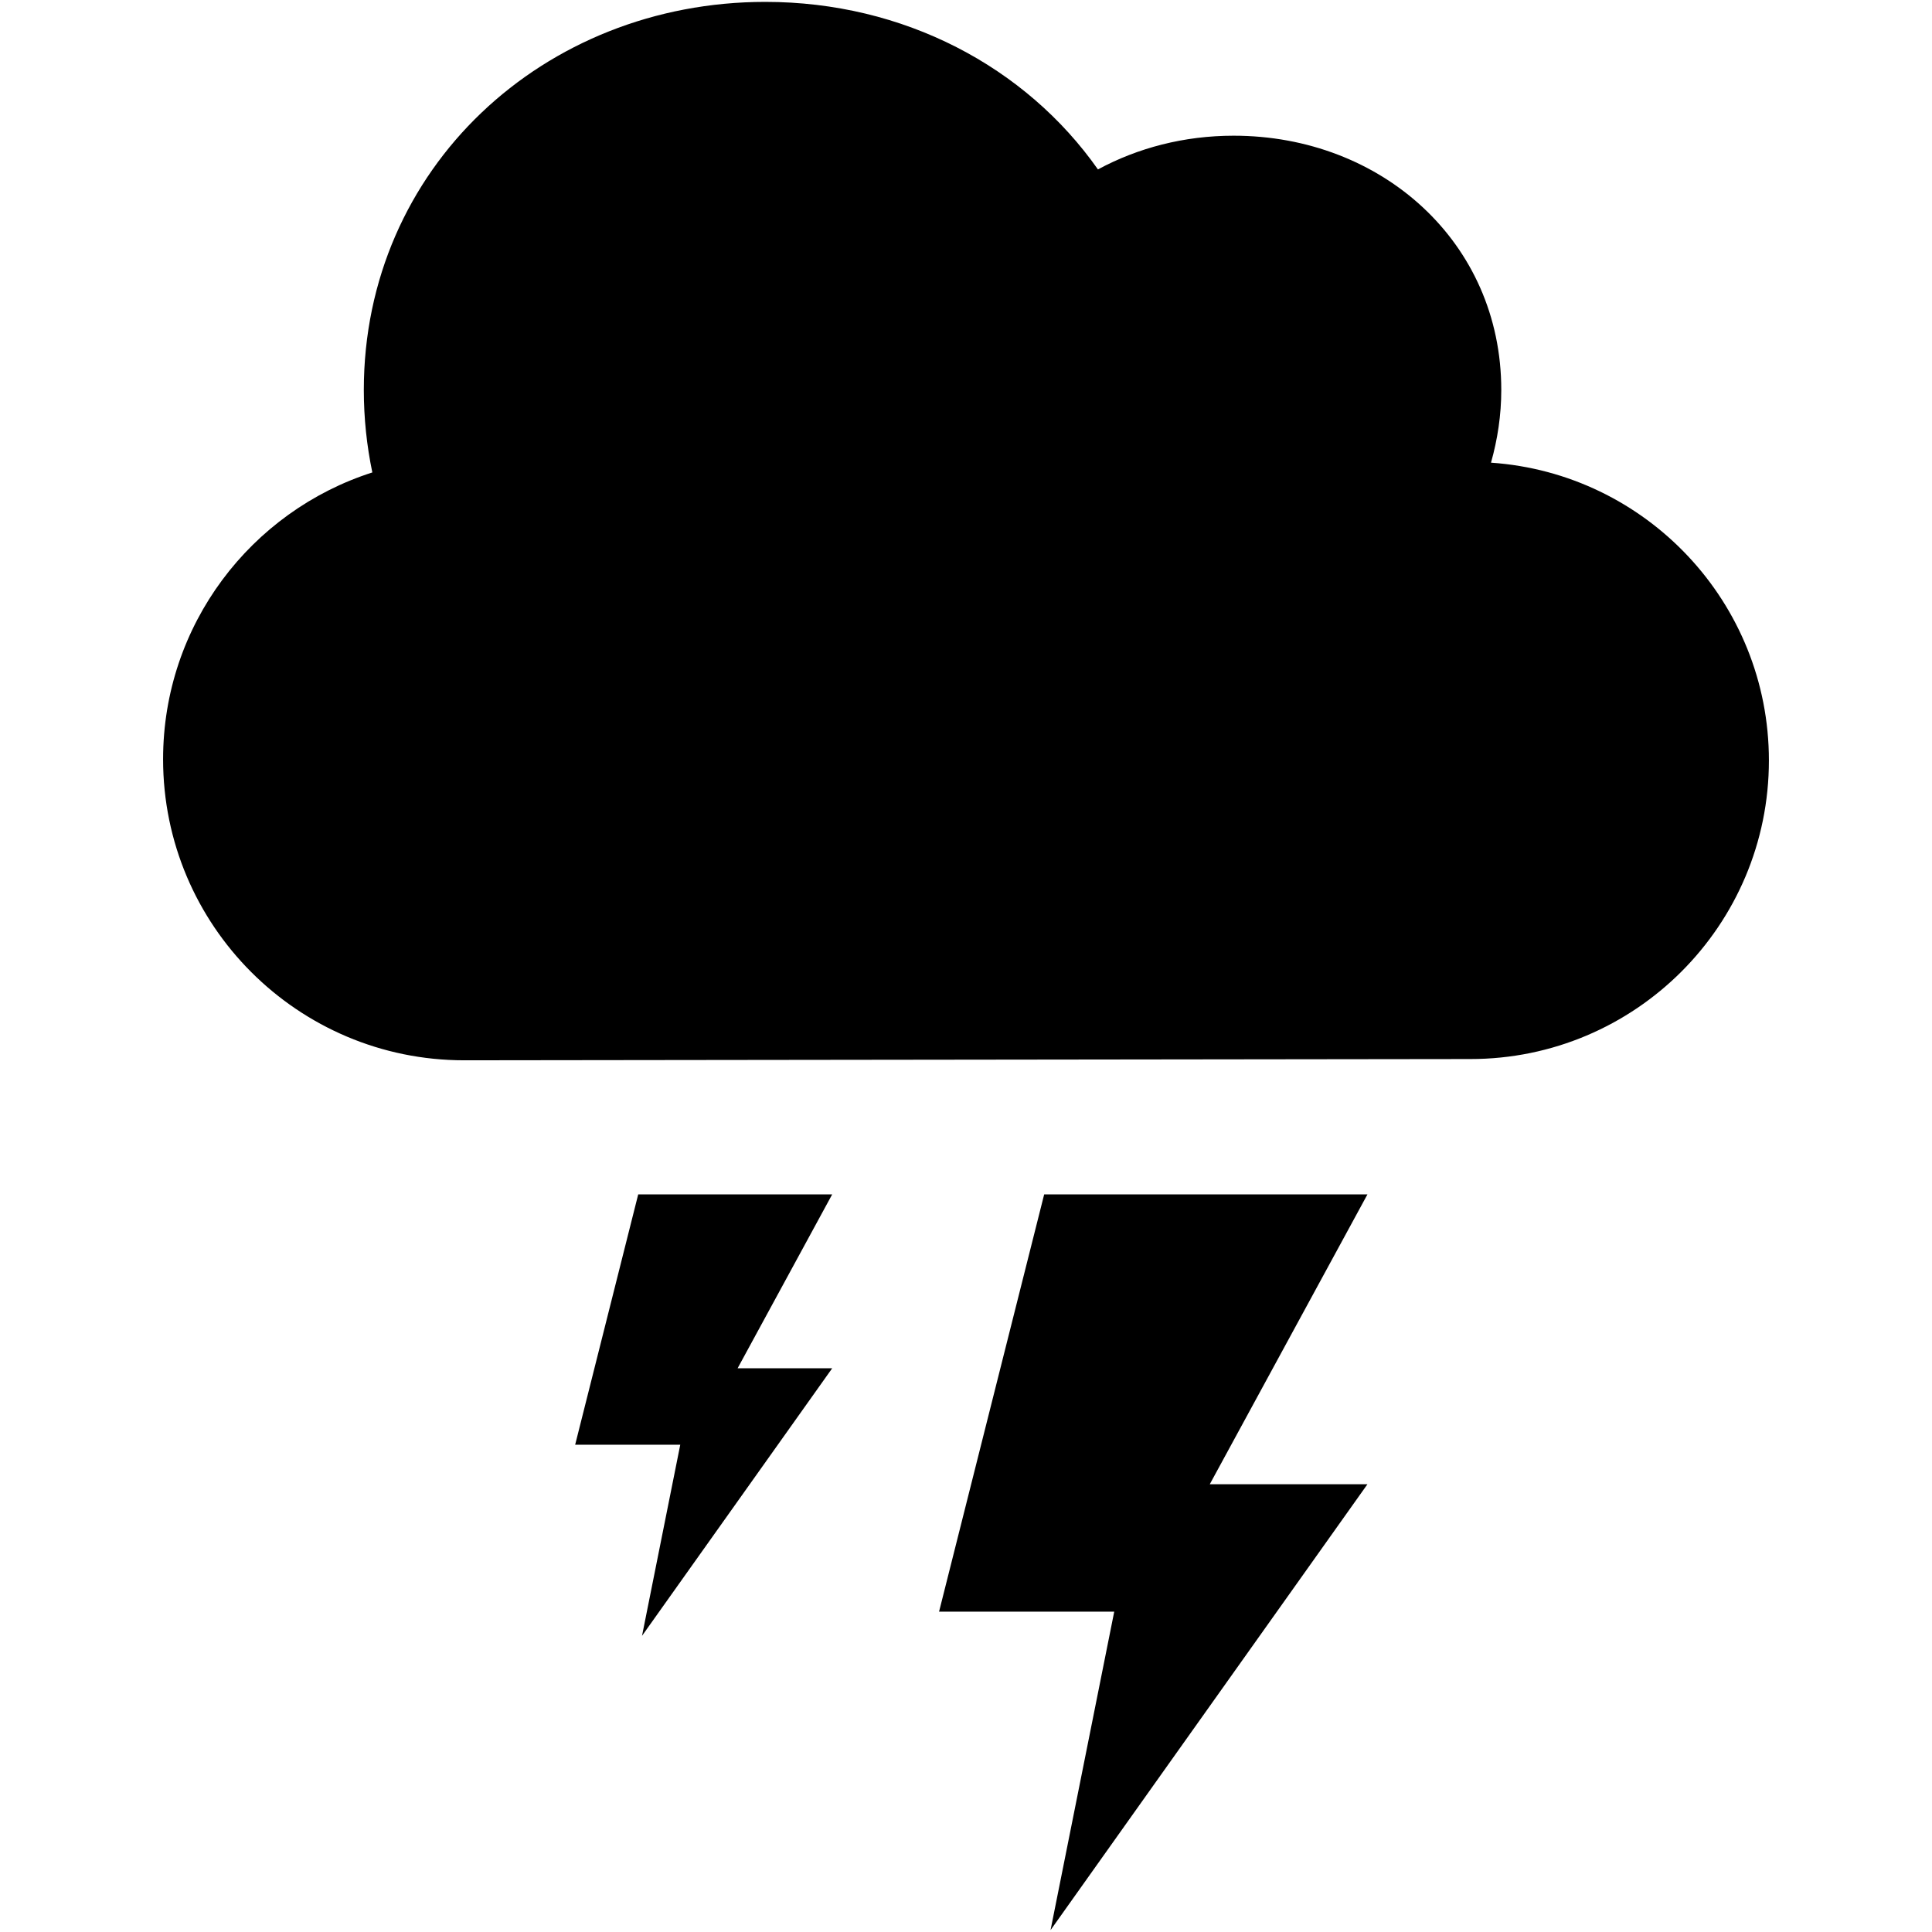 <?xml version="1.0" encoding="iso-8859-1"?>
<!DOCTYPE svg PUBLIC "-//W3C//DTD SVG 1.1//EN" "http://www.w3.org/Graphics/SVG/1.1/DTD/svg11.dtd">
<svg 
 version="1.1" xmlns="http://www.w3.org/2000/svg" xmlns:xlink="http://www.w3.org/1999/xlink" x="0px" y="0px" width="512px"
	 height="512px" viewBox="0 0 512 512" style="enable-background:new 0 0 512 512;" xml:space="preserve"
><g id="afcae5a789ccd549f9c6e2a2f8131c98"><g></g><path fill-rule="evenodd" clip-rule="evenodd" d="M468.778,201.531c0,43.699-35.429,79.127-79.127,79.127l-266.638,0.332
		c-44.069,0-79.792-35.723-79.792-79.792c0-35.581,23.29-65.707,55.453-75.997c-1.475-7.058-2.258-14.365-2.258-21.859
		C96.417,44.586,144.049,0.5,202.806,0.5c36.686,0,69.031,17.188,88.159,44.398c10.552-5.7,22.818-8.935,35.961-8.935
		c39.173,0,70.927,28.208,70.927,67.38c0,6.688-0.991,13.132-2.723,19.269C436.272,125.428,468.778,159.675,468.778,201.531z
		 M276.717,316.526l-27.854,110.572h46.421L278.407,511.5l83.981-118.164h-41.783l41.783-76.81H276.717z M169.133,316.526
		l-16.71,66.344h27.852l-10.13,50.639l50.393-70.898h-25.066l25.066-46.084H169.133z"/></g></svg>